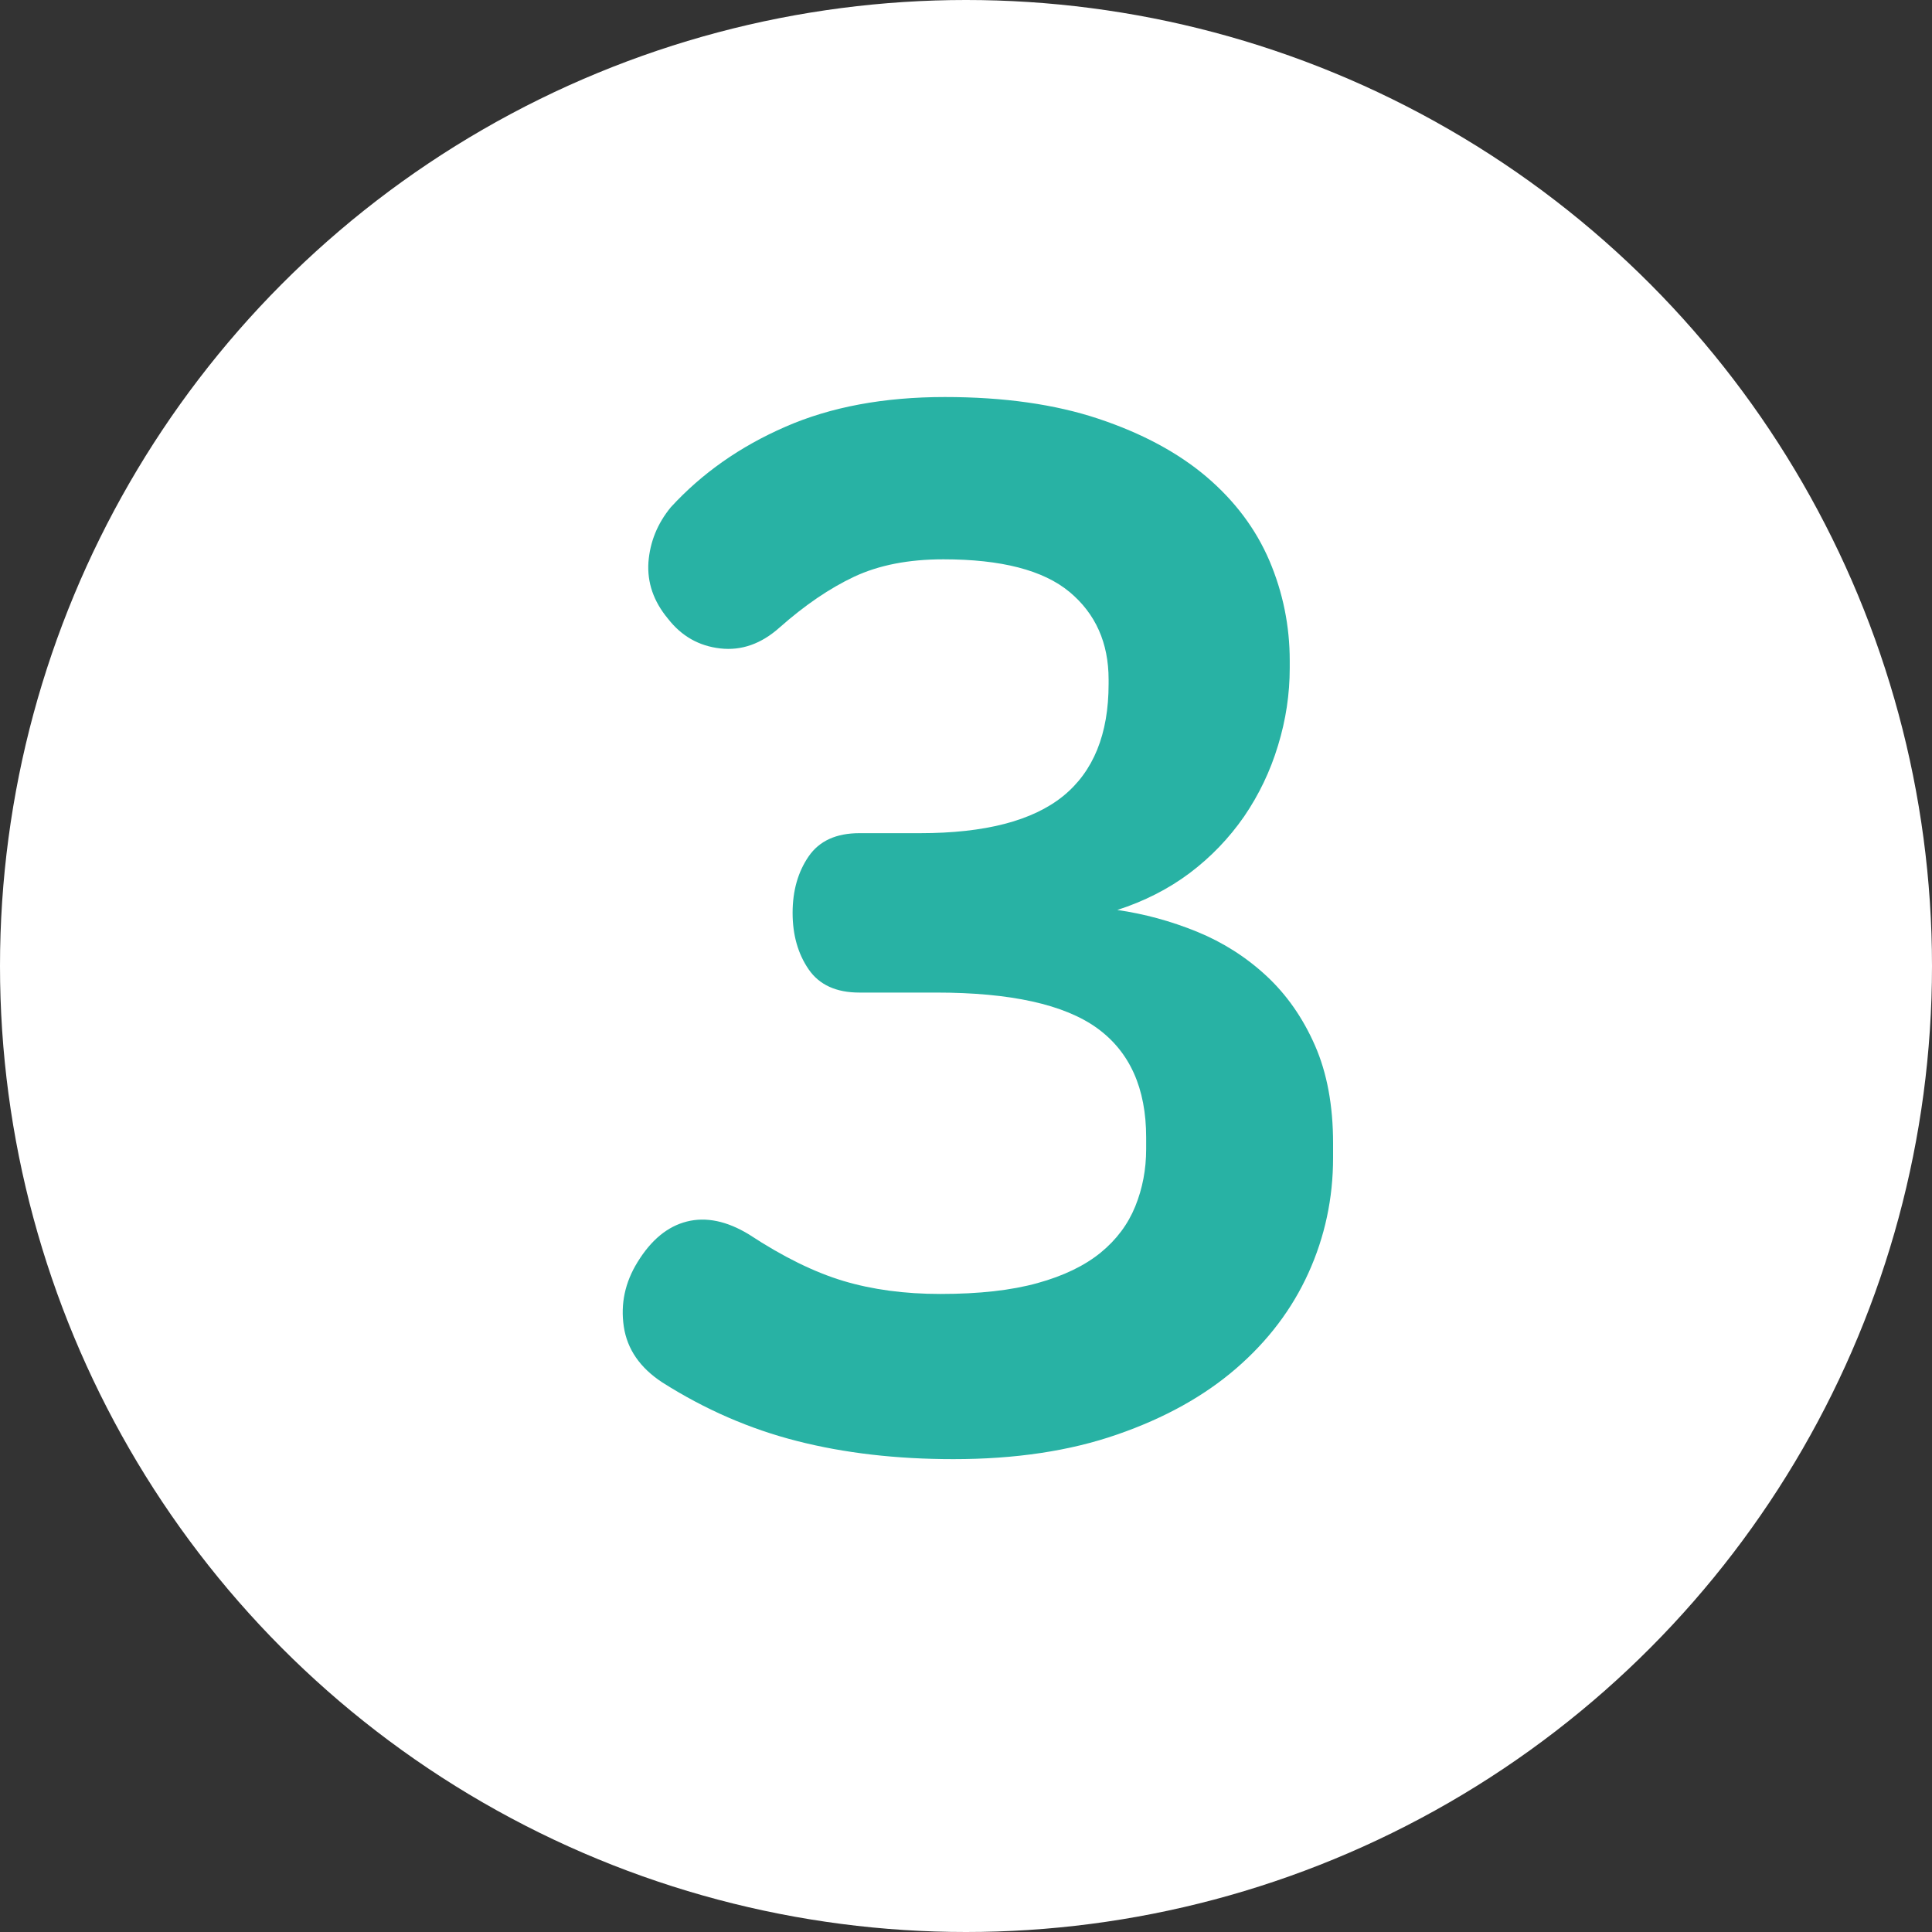 <svg xmlns="http://www.w3.org/2000/svg" width="16" height="16" viewBox="0 0 16 16">
    <rect x="0" y="0" width="16" height="16" fill="#333333" stroke="none"/>
    <g fill="none" fill-rule="evenodd">
        <circle cx="8" cy="8" r="8" fill="#FFF"/>
        <path fill="#28B2A4" fill-rule="nonzero" d="M7.896 12.084c.513 0 .965-.068 1.356-.204.393-.136.72-.318.984-.546.264-.228.464-.492.6-.792.136-.3.204-.618.204-.954v-.12c0-.312-.05-.582-.15-.81-.1-.228-.234-.42-.402-.576-.168-.156-.36-.278-.575-.366-.216-.088-.437-.148-.66-.18.223-.072.424-.174.6-.306.175-.132.325-.288.45-.468.123-.18.217-.376.281-.588.065-.212.097-.426.097-.642v-.06c0-.288-.056-.564-.168-.828-.113-.264-.287-.496-.522-.696-.236-.2-.534-.36-.894-.48s-.784-.18-1.272-.18c-.505 0-.945.082-1.32.246-.377.164-.692.386-.949.666-.112.136-.173.288-.186.456-.011.168.042.324.162.468.112.144.256.226.433.246.176.02.34-.038.492-.174.208-.184.413-.324.617-.42.205-.096.45-.144.739-.144.48 0 .827.09 1.044.27.216.18.324.422.324.726v.036c0 .416-.126.726-.378.93-.253.204-.647.306-1.183.306h-.503c-.192 0-.332.064-.42.192-.088.128-.133.284-.133.468 0 .184.045.34.133.468.088.128.228.192.42.192h.636c.615 0 1.06.098 1.332.294.271.196.407.498.407.906v.096c0 .168-.03.326-.09.474-.06.148-.155.276-.287.384-.133.108-.306.192-.523.252-.216.06-.484.09-.804.09-.296 0-.564-.036-.804-.108-.24-.072-.5-.2-.78-.384-.183-.112-.356-.148-.515-.108-.16.04-.296.152-.409.336-.104.168-.142.346-.114.534.028.188.135.342.318.462.353.224.724.386 1.117.486.391.1.824.15 1.295.15z"/>
    </g>
</svg>
